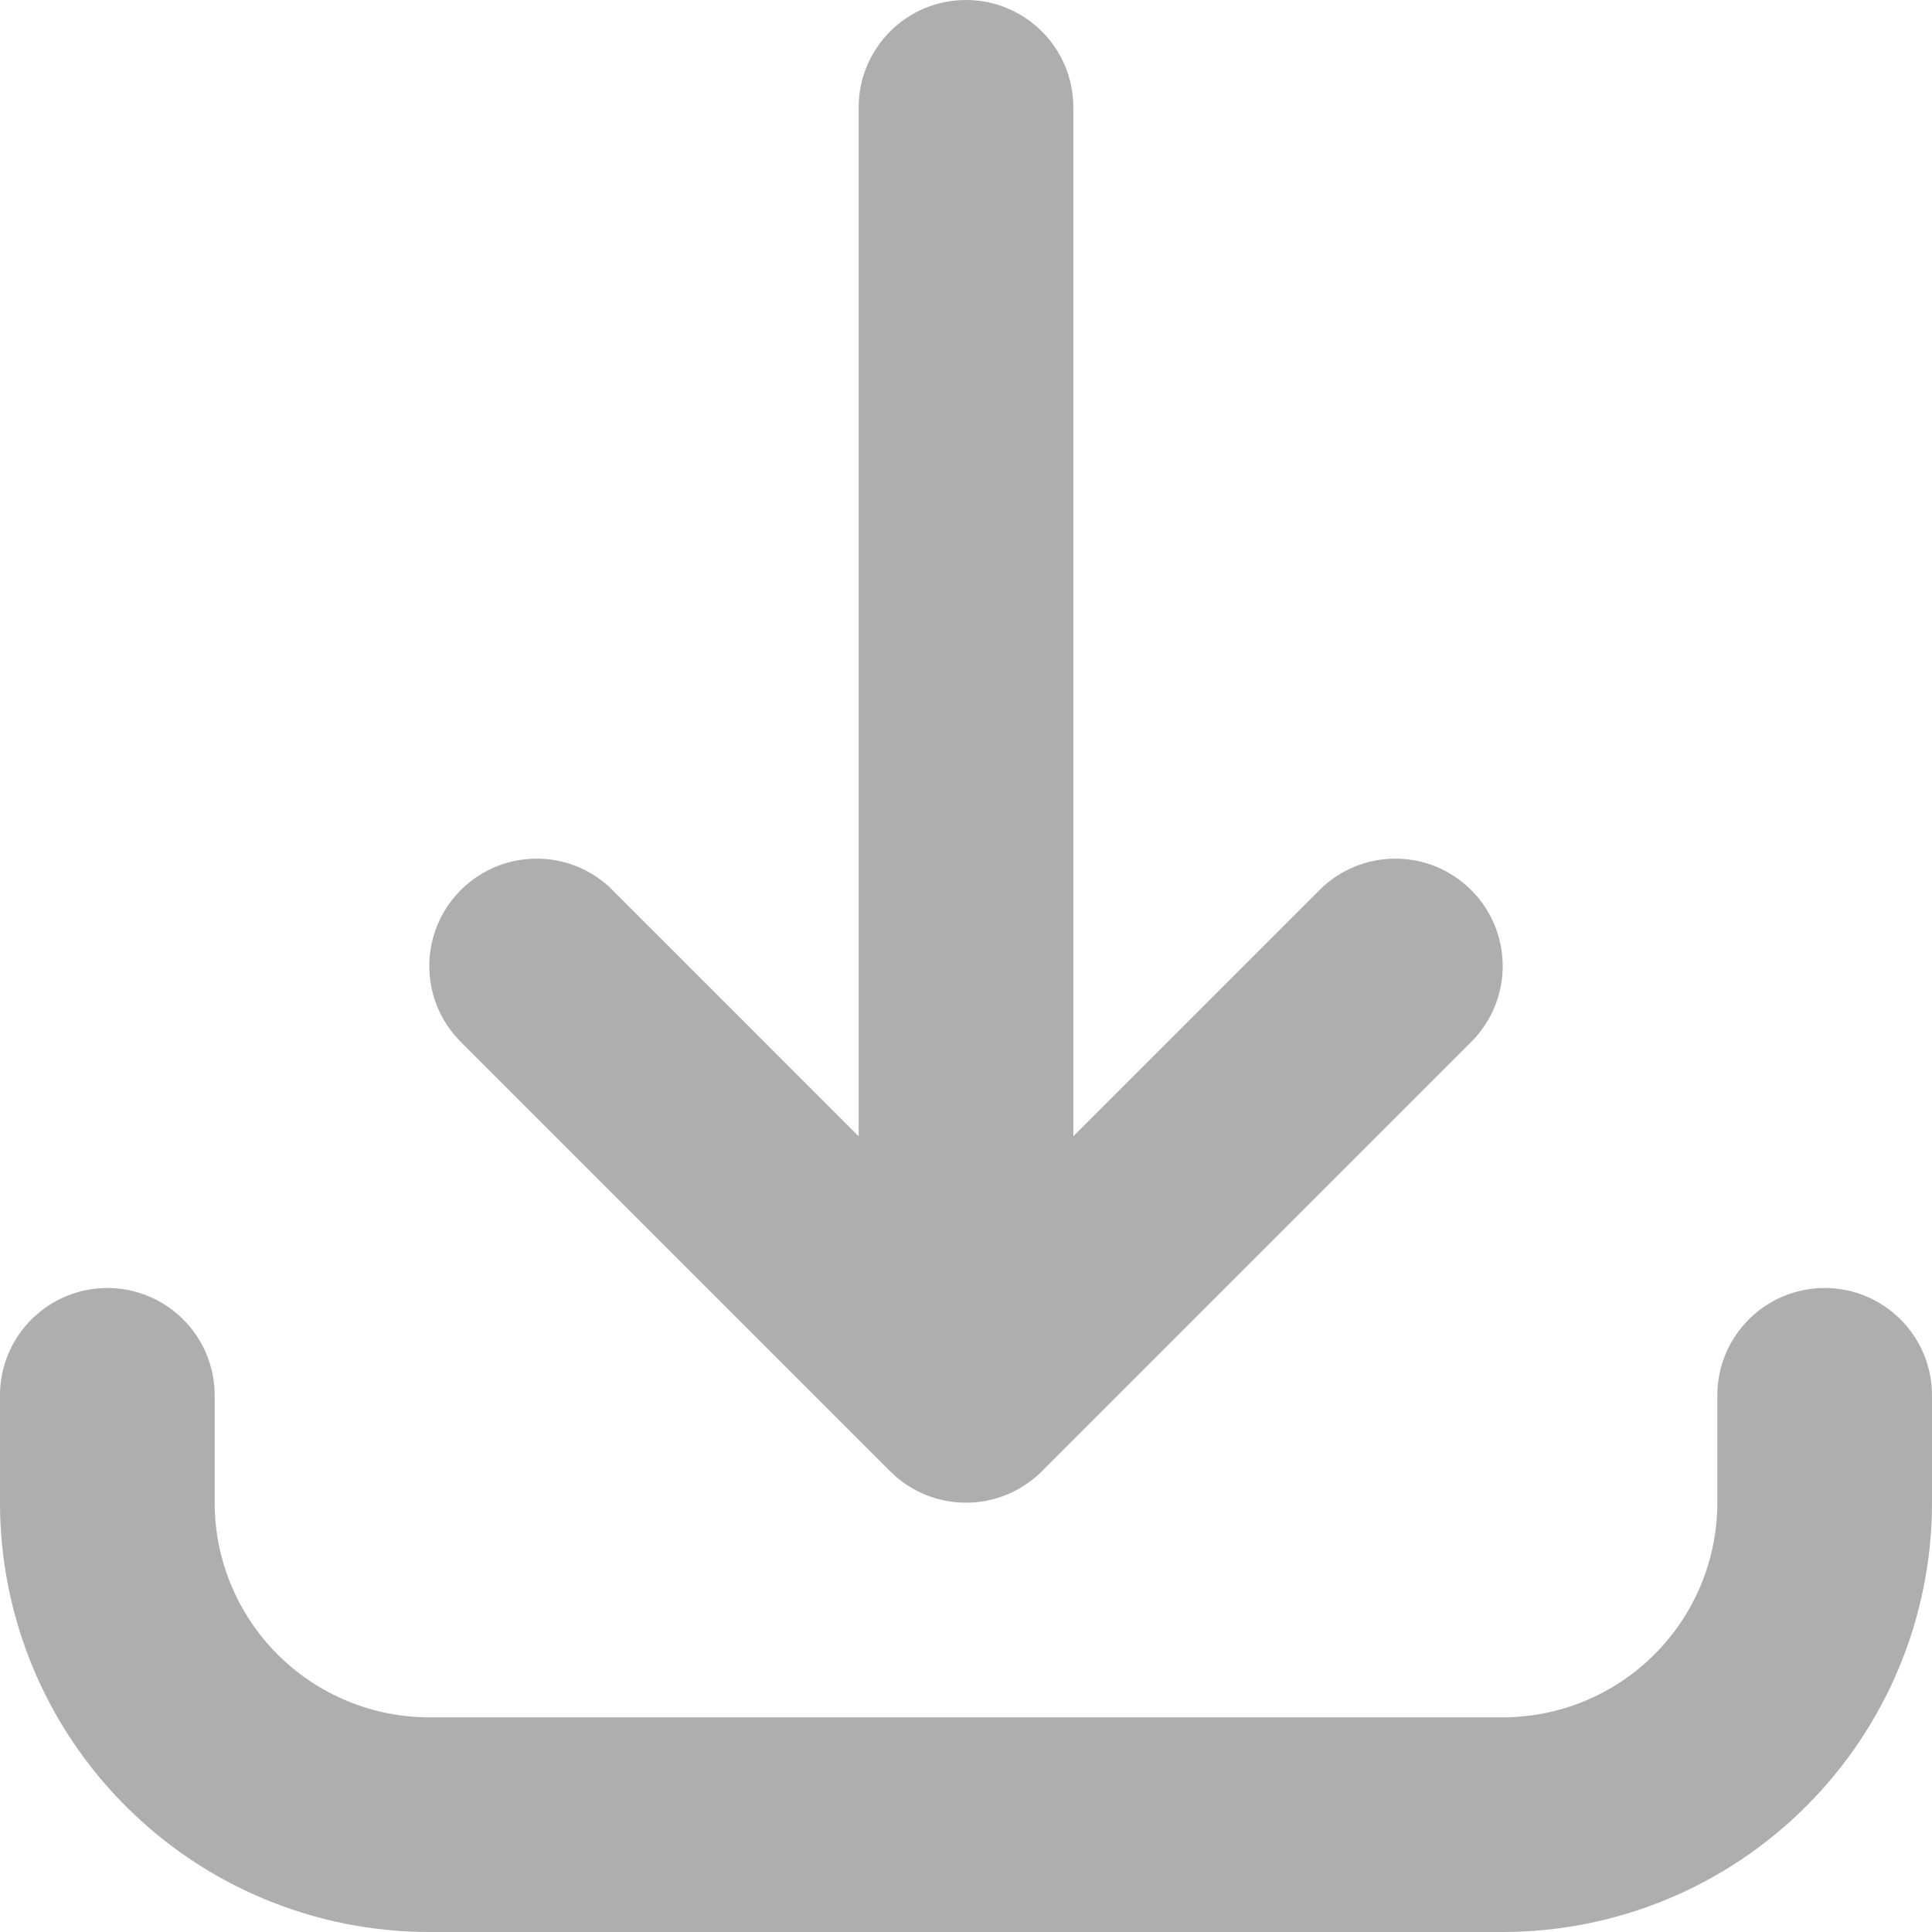 <svg width="18" height="18" viewBox="0 0 18 18" fill="none" xmlns="http://www.w3.org/2000/svg">
<path fill-rule="evenodd" clip-rule="evenodd" d="M8.293 13.707C8.683 14.098 9.317 14.098 9.707 13.707L13.707 9.707C14.098 9.317 14.098 8.683 13.707 8.293C13.317 7.902 12.683 7.902 12.293 8.293L10 10.586V1C10 0.448 9.552 0 9 0C8.448 0 8 0.448 8 1L8 10.586L5.707 8.293C5.317 7.902 4.683 7.902 4.293 8.293C3.902 8.683 3.902 9.317 4.293 9.707L8.293 13.707ZM2 13C2 12.448 1.552 12 1 12C0.448 12 0 12.448 0 13V14C0 15.061 0.421 16.078 1.172 16.828C1.922 17.579 2.939 18 4 18H14C15.061 18 16.078 17.579 16.828 16.828C17.579 16.078 18 15.061 18 14V13C18 12.448 17.552 12 17 12C16.448 12 16 12.448 16 13V14C16 14.53 15.789 15.039 15.414 15.414C15.039 15.789 14.53 16 14 16H4C3.47 16 2.961 15.789 2.586 15.414C2.211 15.039 2 14.53 2 14V13Z" fill="#AEAEAE"/>
</svg>
